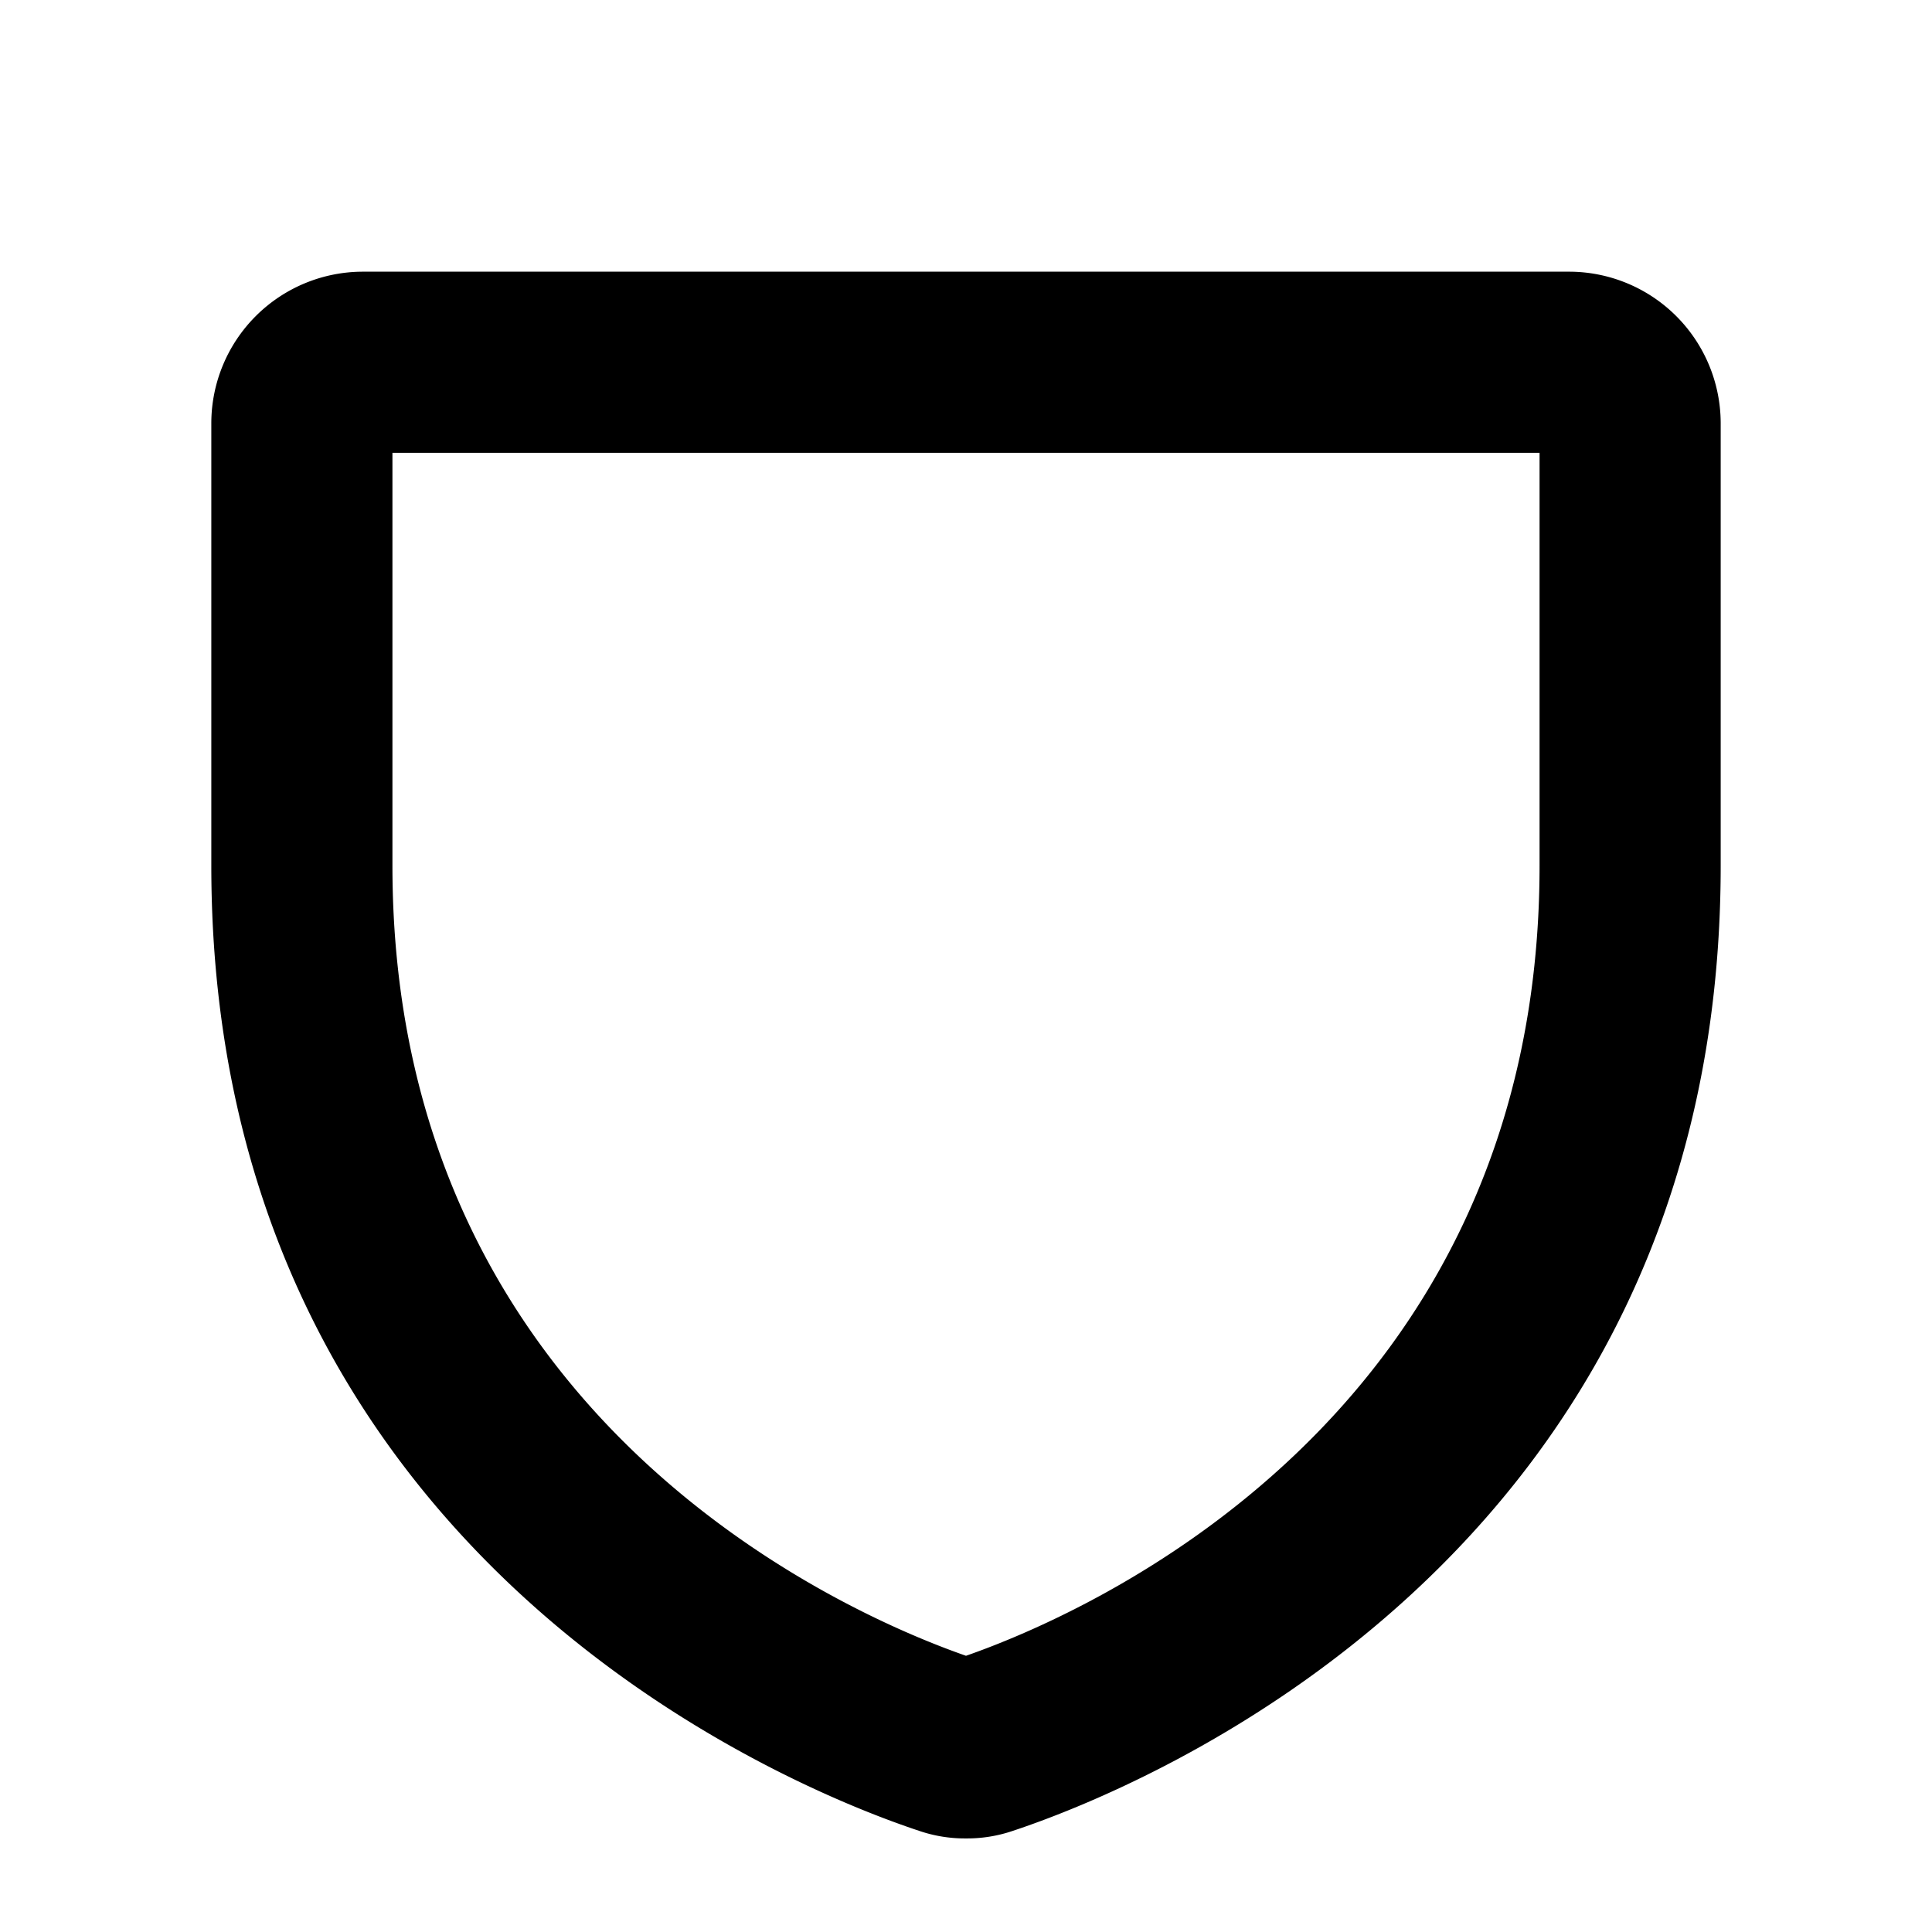 <svg xmlns="http://www.w3.org/2000/svg" viewBox="0 0 256 256" fill="currentColor"><path d="M128,243.6a18.7,18.7,0,0,1-6.2-1C106.1,237.4,28,206.9,28,114.7V56A20.1,20.1,0,0,1,48,36H208a20.1,20.1,0,0,1,20,20v58.7c0,92.2-78.1,122.7-93.8,127.9A18.7,18.7,0,0,1,128,243.6Zm1.3-23.8ZM52,60v54.7c0,73.4,60.5,99.3,76,104.7,15.5-5.4,76-31.3,76-104.7V60Z"/></svg>